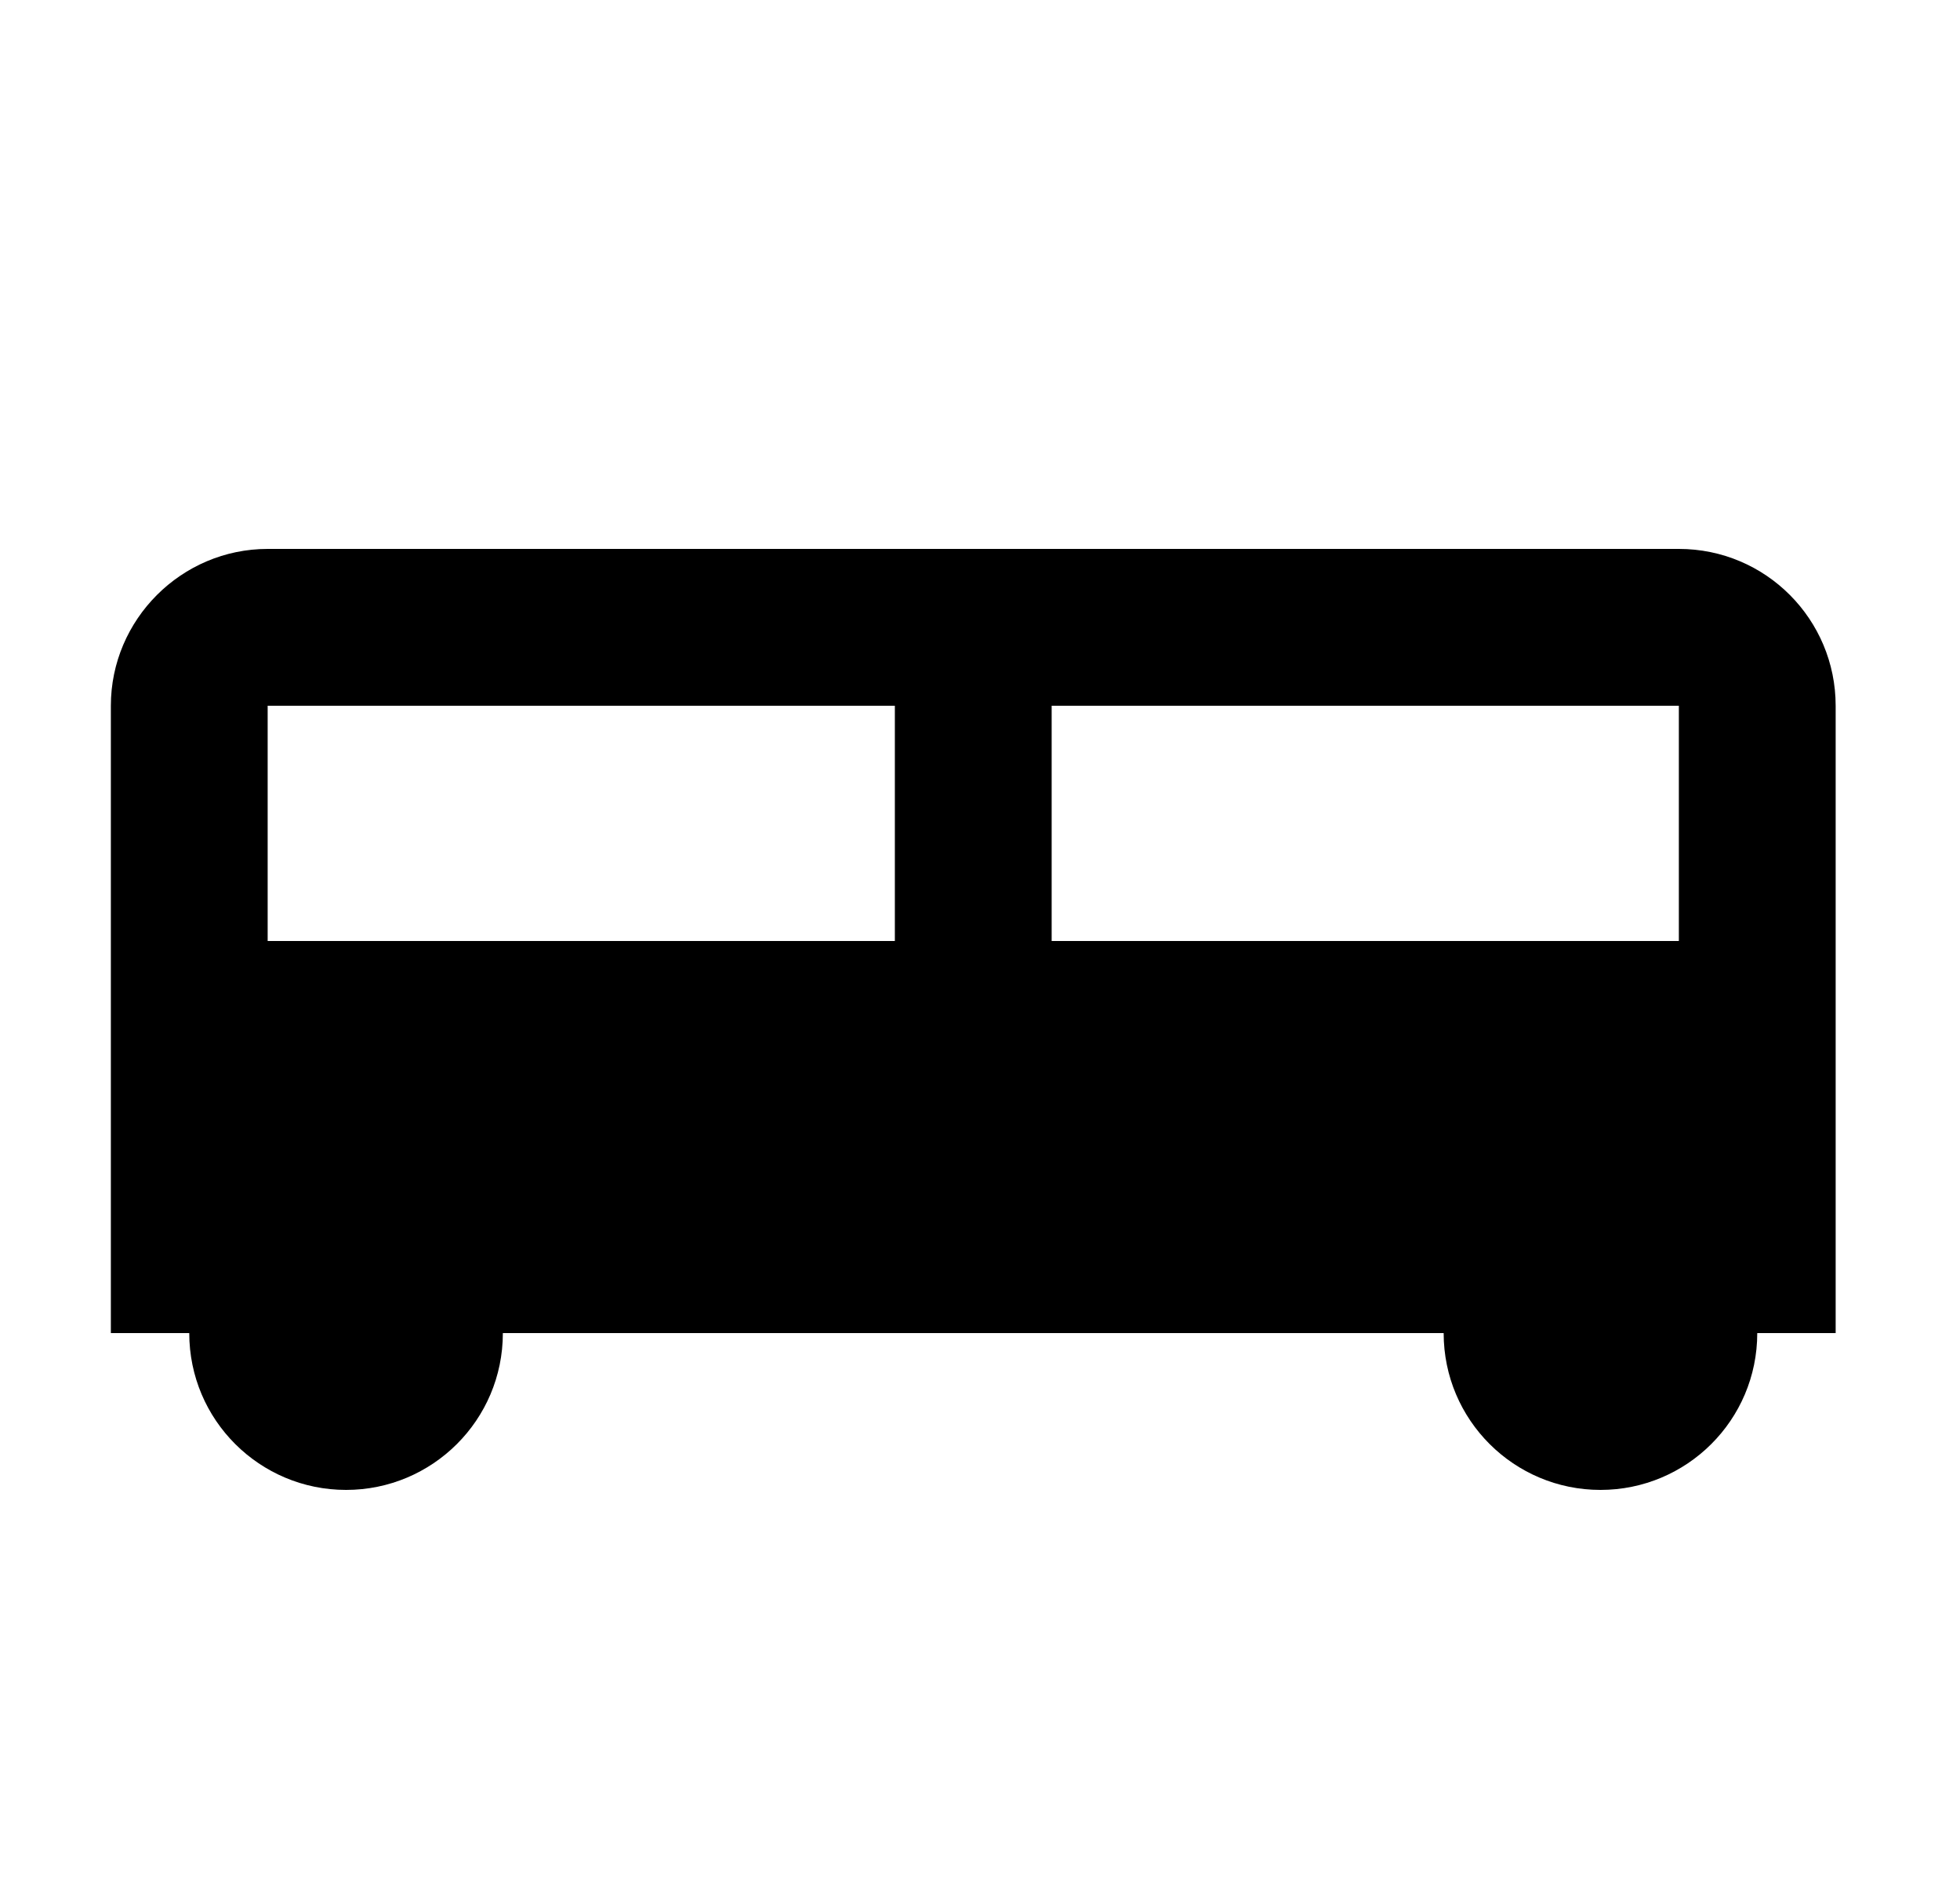 <svg id="1" viewBox="0 0 25 24" xmlns="http://www.w3.org/2000/svg">
<g id="838">
<path id="Vector" d="M21.414 7H3.414C2.314 7 1.414 7.9 1.414 9V17H2.414C2.414 18.11 3.314 19 4.414 19C5.514 19 6.414 18.11 6.414 17H18.414C18.414 18.11 19.314 19 20.414 19C21.514 19 22.414 18.11 22.414 17H23.414V9C23.414 7.9 22.524 7 21.414 7ZM11.414 12H3.414V9H11.414V12ZM21.414 12H13.414V9H21.414V12Z"/>
</g>
</svg>
